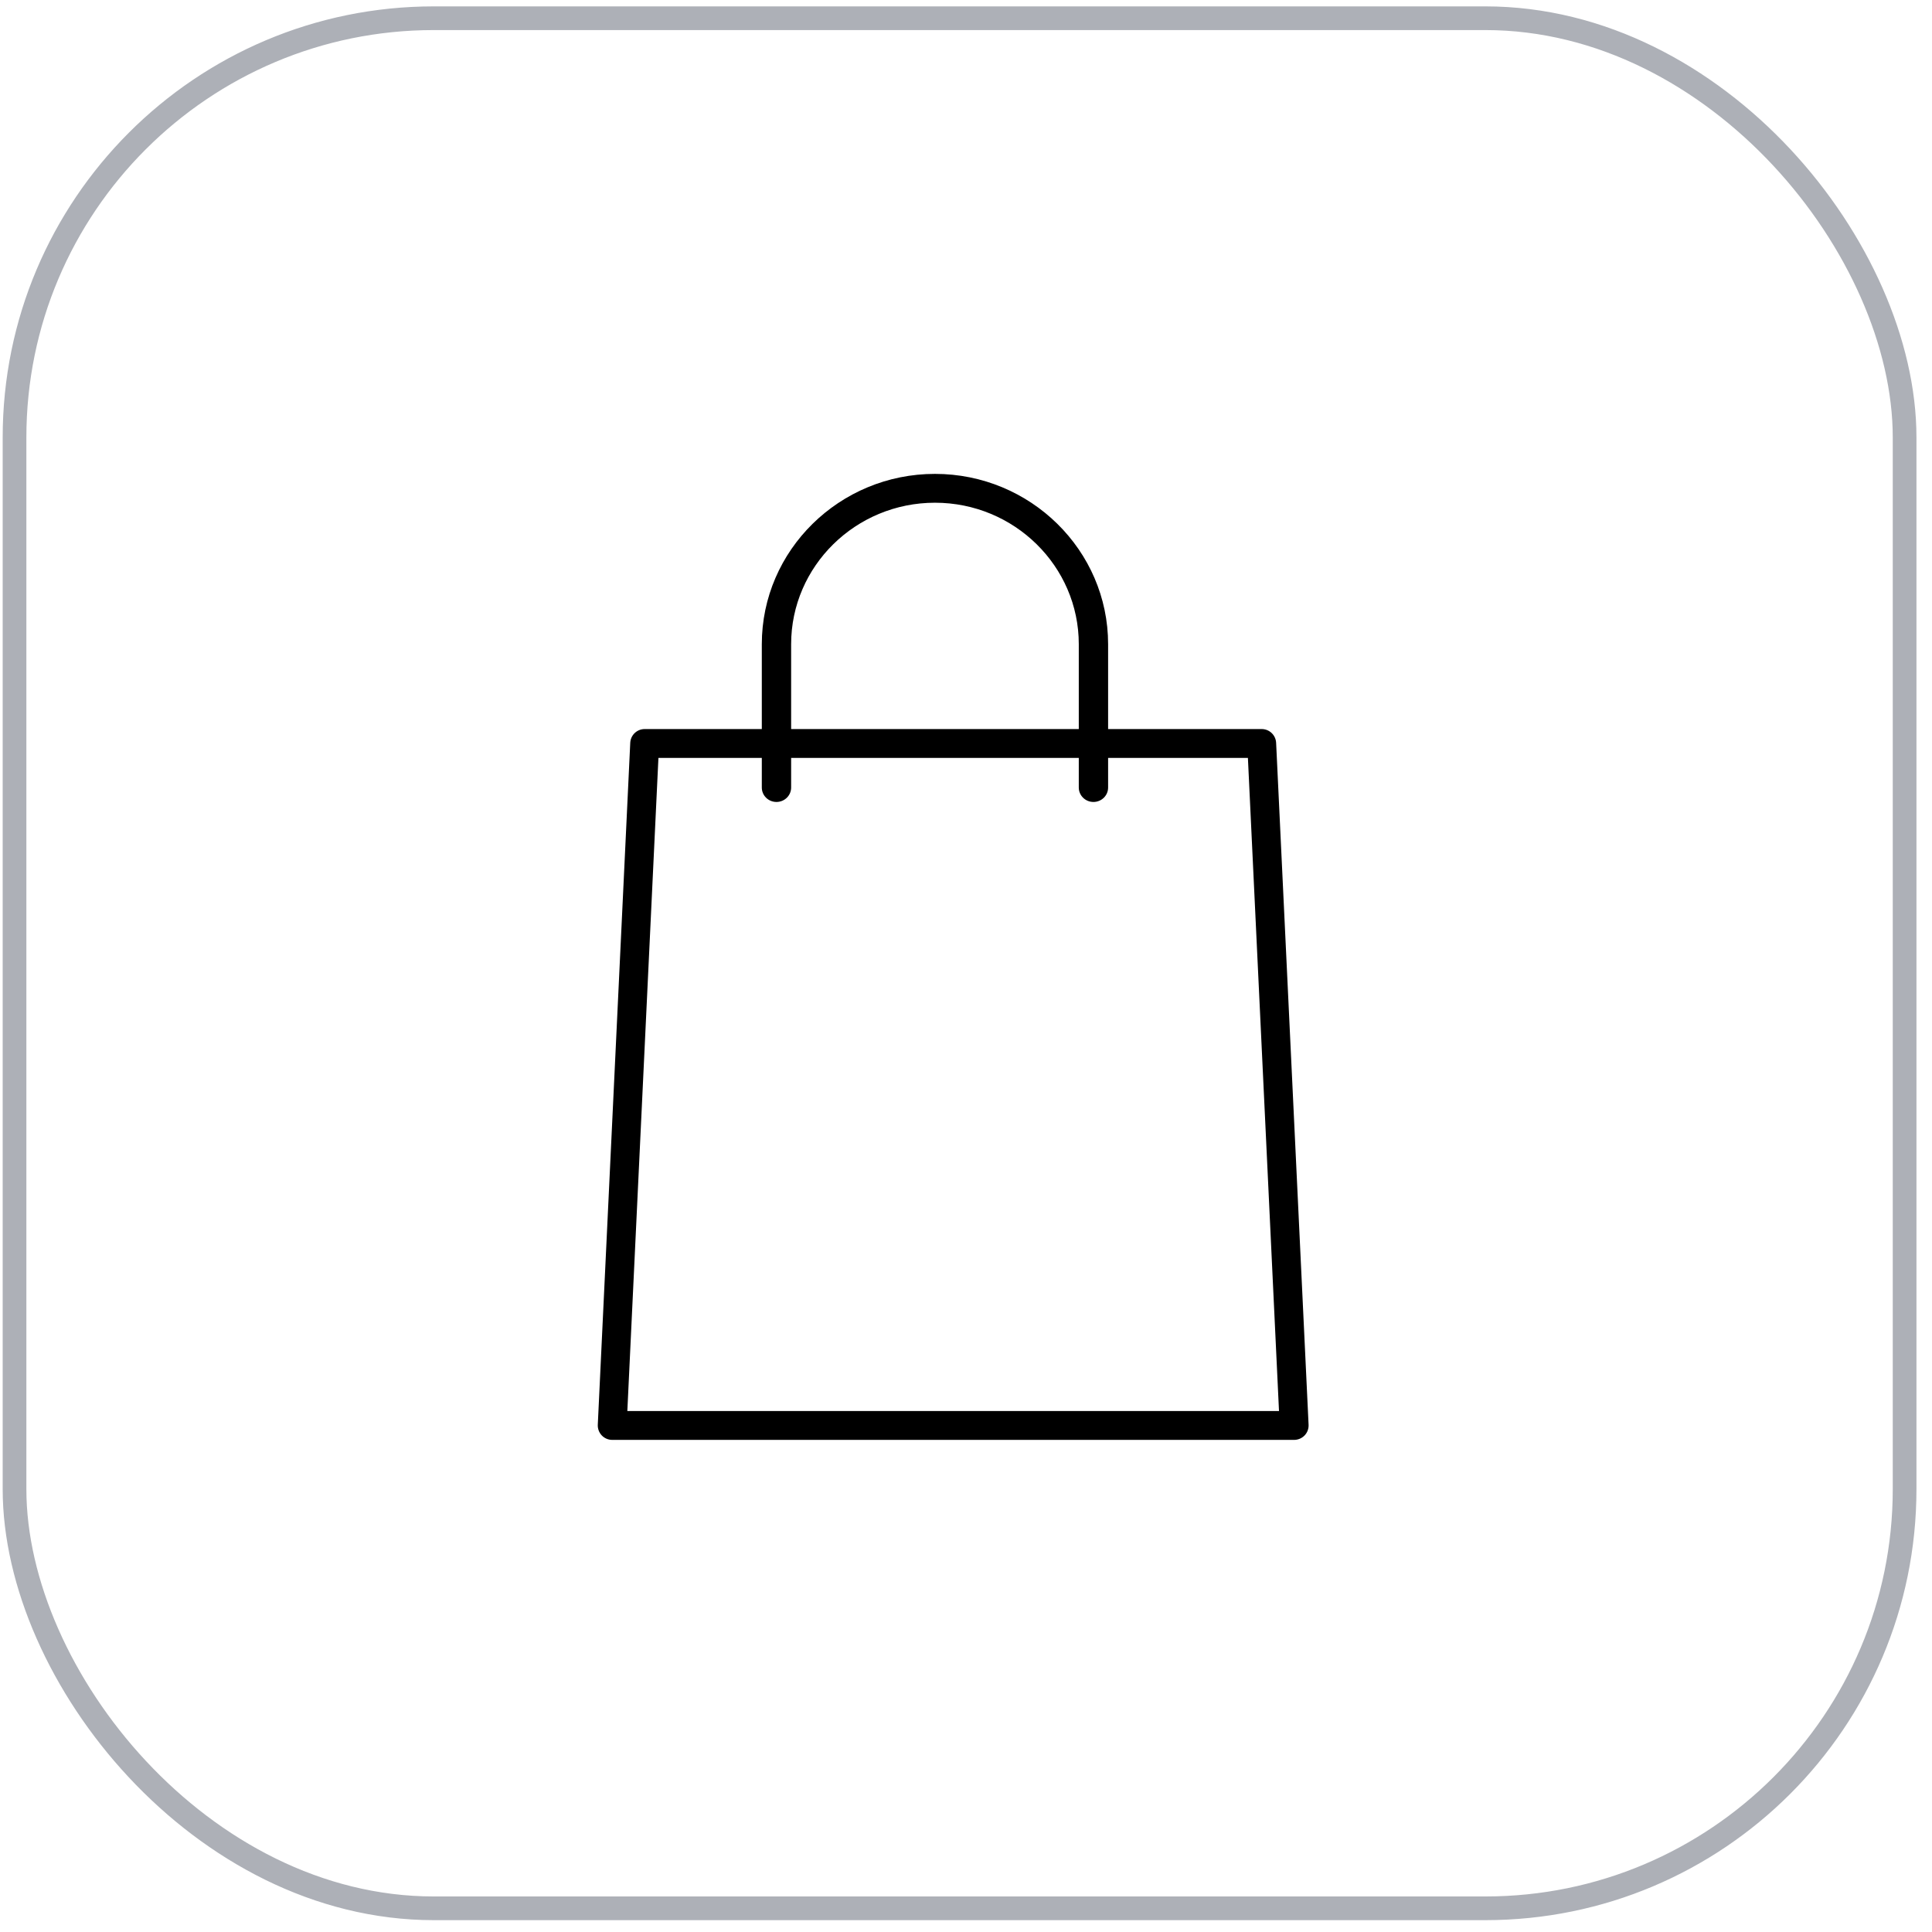 <?xml version="1.0" encoding="UTF-8"?>
<svg width="106px" height="106px" viewBox="0 0 106 106" version="1.1" xmlns="http://www.w3.org/2000/svg" xmlns:xlink="http://www.w3.org/1999/xlink">
    <!-- Generator: Sketch 59 (86127) - https://sketch.com -->
    <title>step-1</title>
    <desc>Created with Sketch.</desc>
    <g id="cpa---128" stroke="none" stroke-width="1" fill="none" fill-rule="evenodd">
        <g id="cpa-128" transform="translate(-200, -10251)">
            <g id="art11" transform="translate(0, 10050)">
                <g id="Group-28" transform="translate(160, 160)">
                    <g id="Group-27" transform="translate(40, 42)">
                        <g id="step-1">
                            <g id="Groupe_27" transform="translate(0.797, 0)">
                                <rect id="Rectangle_353" stroke="#ADB0B7" stroke-width="1.3" x="0" y="0" width="103.7" height="103.7" rx="23"></rect>
                                <g id="flaticon1572532532-svg" transform="translate(32, 25)" fill="#000000" fill-rule="nonzero">
                                    <path d="M38.207,53 L0.793,53 C0.576,53 0.368,52.911 0.219,52.755 C0.07,52.598 -0.009,52.387 0.001,52.17 L1.782,14.754 C1.803,14.331 2.15,14 2.574,14 L36.426,14 C36.849,14 37.197,14.331 37.218,14.754 L38.999,52.17 C39.009,52.387 38.931,52.598 38.781,52.755 C38.63,52.911 38.423,53 38.207,53 Z M1.622,51.416 L37.376,51.416 L35.67,15.584 L3.328,15.584 L1.622,51.416 Z" id="Shape"></path>
                                    <path d="M27.196,18 C26.752,18 26.391,17.646 26.391,17.209 L26.391,9.344 C26.391,5.065 22.852,1.582 18.5,1.582 C14.148,1.582 10.609,5.065 10.609,9.344 L10.609,17.209 C10.609,17.646 10.248,18 9.804,18 C9.36,18 9,17.646 9,17.209 L9,9.344 C9,4.192 13.262,0 18.5,0 C23.738,0 28,4.192 28,9.344 L28,17.209 C28,17.646 27.641,18 27.196,18 Z" id="Path"></path>
                                </g>
                            </g>
                        </g>
                    </g>
                </g>
            </g>
        </g>
    </g>
</svg>